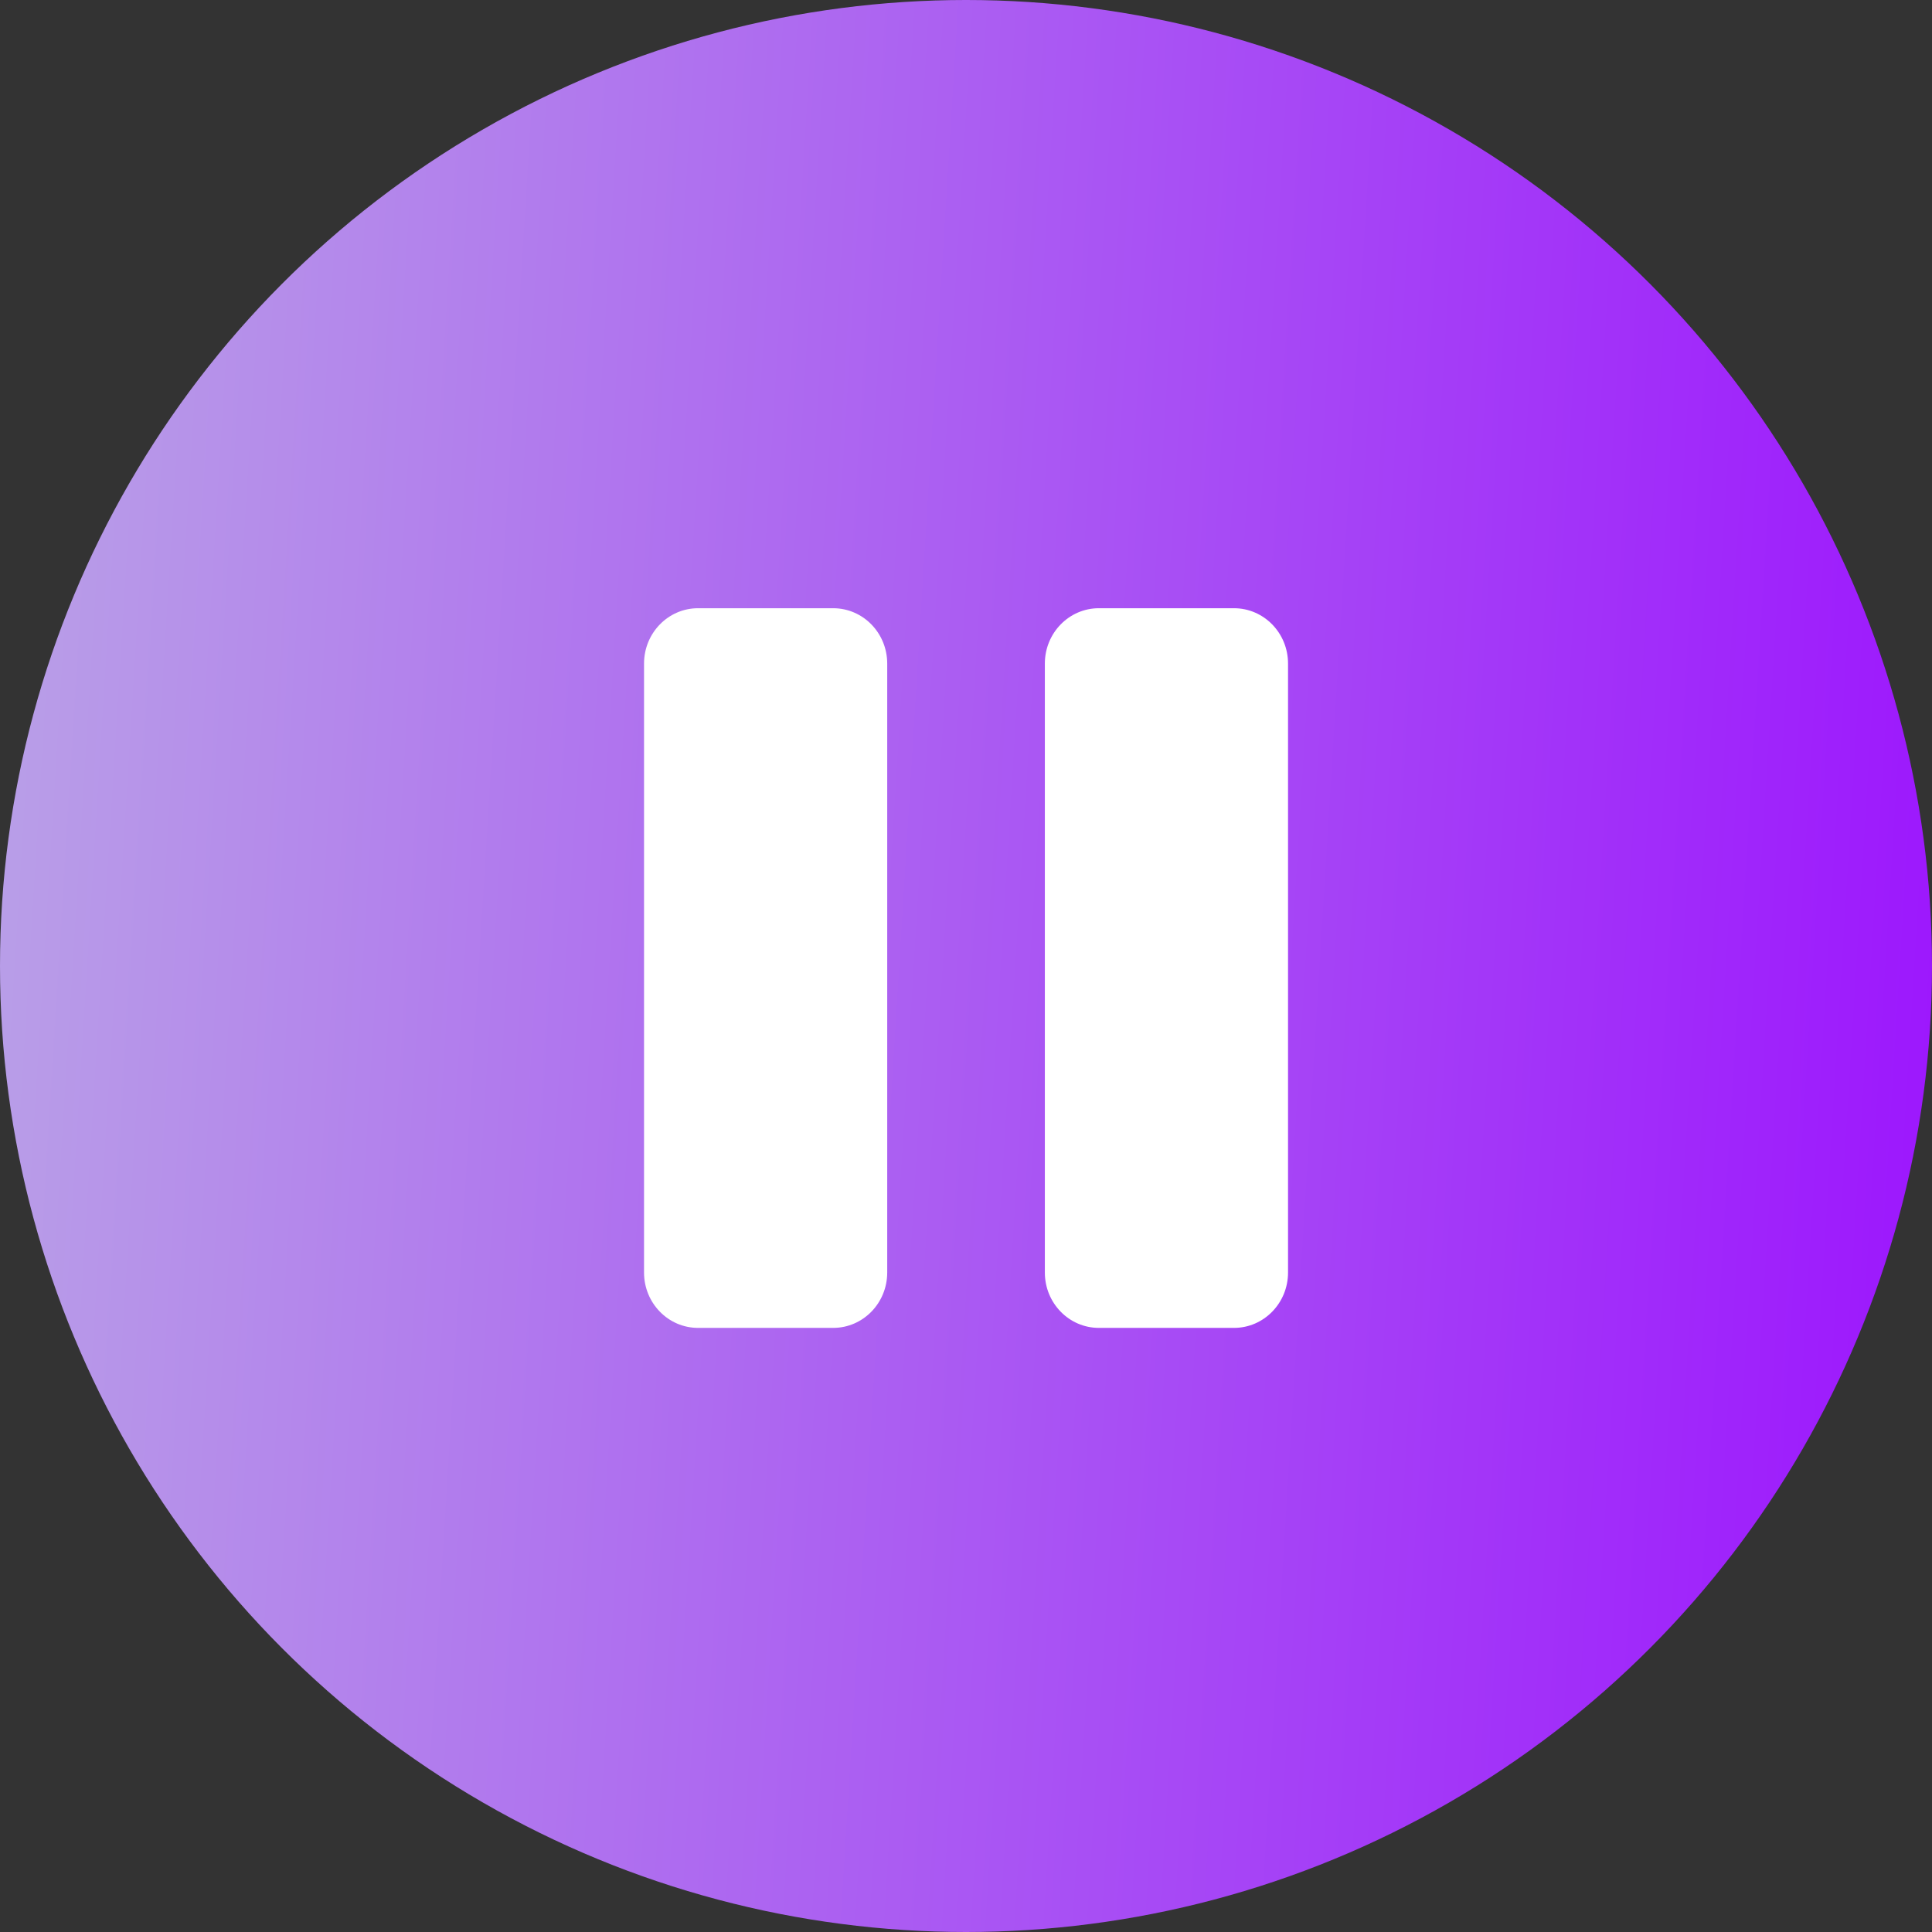 <svg width="54" height="54" viewBox="0 0 54 54" fill="none" xmlns="http://www.w3.org/2000/svg">
<rect x="0" y="0" width="54" height="54" fill="#333333" stroke="none"/>
<circle cx="27" cy="27" r="27" fill="url(#paint0_linear_137_270)"/>
<path d="M23.287 17H19.511C18.677 17 18.001 17.693 18.001 18.547V35.568C18.001 36.422 18.677 37.115 19.511 37.115H23.287C24.122 37.115 24.798 36.422 24.798 35.568V18.547C24.798 17.693 24.122 17 23.287 17Z" fill="white"/>
<path d="M34.49 17H30.714C29.88 17 29.204 17.693 29.204 18.547V35.568C29.204 36.422 29.88 37.115 30.714 37.115H34.49C35.325 37.115 36.001 36.422 36.001 35.568V18.547C36.001 17.693 35.325 17 34.49 17Z" fill="white"/>
<defs>
<linearGradient id="paint0_linear_137_270" x1="-6.962" y1="-8.308" x2="71.408" y2="-3.502" gradientUnits="userSpaceOnUse">
<stop stop-color="#BDB4E4"/>
<stop offset="0.871" stop-color="#9A0BFF"/>
<stop offset="1" stop-color="#7209B7"/>
</linearGradient>
</defs>
</svg>
